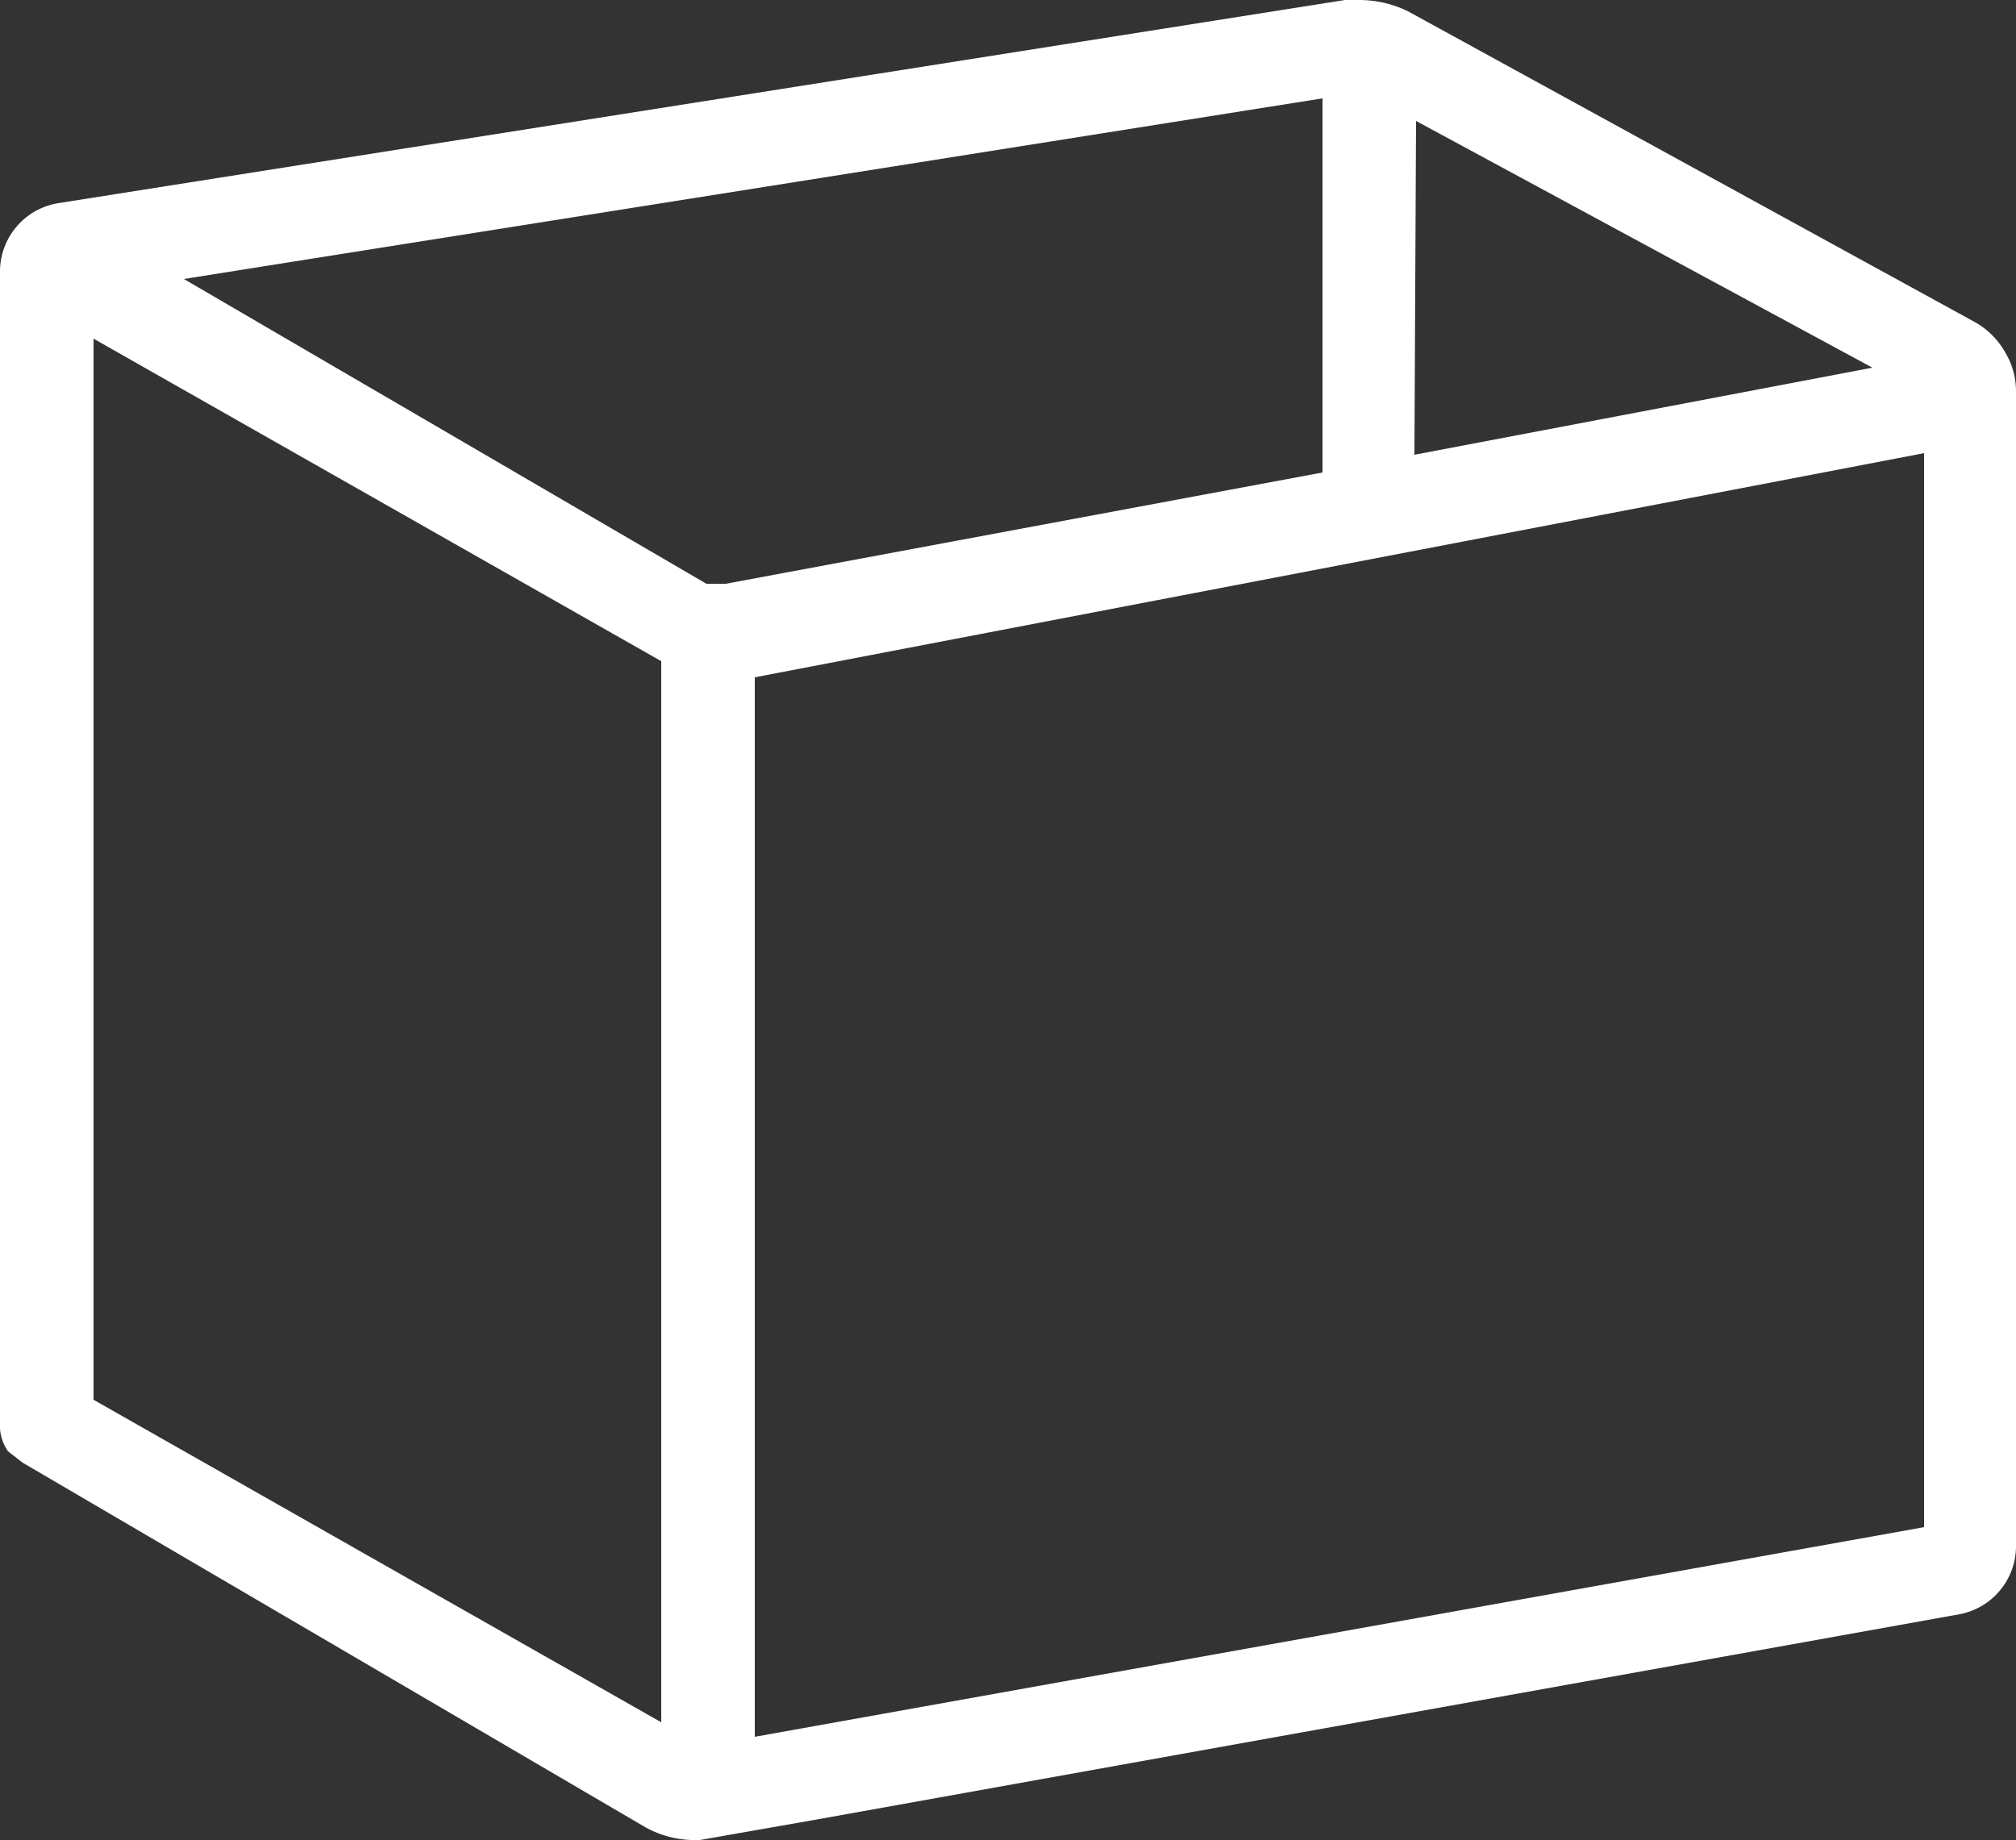 <svg xmlns="http://www.w3.org/2000/svg" viewBox="0 0 12.5 11.41"><rect x="0" y="0" width="12.5" height="11.41" fill="#333333" stroke="none"/><defs><style>.cls-1{fill:#fff;}</style></defs><title>3D</title><g id="图层_2" data-name="图层 2"><g id="图层_1-2" data-name="图层 1"><path class="cls-1" d="M4.33,11.41A.63.63,0,0,1,4,11.33L.14,9.07l0,0L.05,9A.28.28,0,0,1,0,8.82V1.68a.43.43,0,0,1,.36-.42L8.34,0h.08a.69.69,0,0,1,.31.07L12.25,2a.49.49,0,0,1,.18.18.47.47,0,0,1,.07.24V9.59a.43.43,0,0,1-.35.42L5.08,11.28l-.74.13Zm.35-.64,7.25-1.3V2.81L4.68,4.2ZM.58,8.68l3.52,2V4.1l-3.52-2ZM4.38,3.62l.12,0L8.2,2.93V.61L1.14,1.73Zm4.39-.8,2.84-.54L8.78.75Z"/></g></g></svg>
